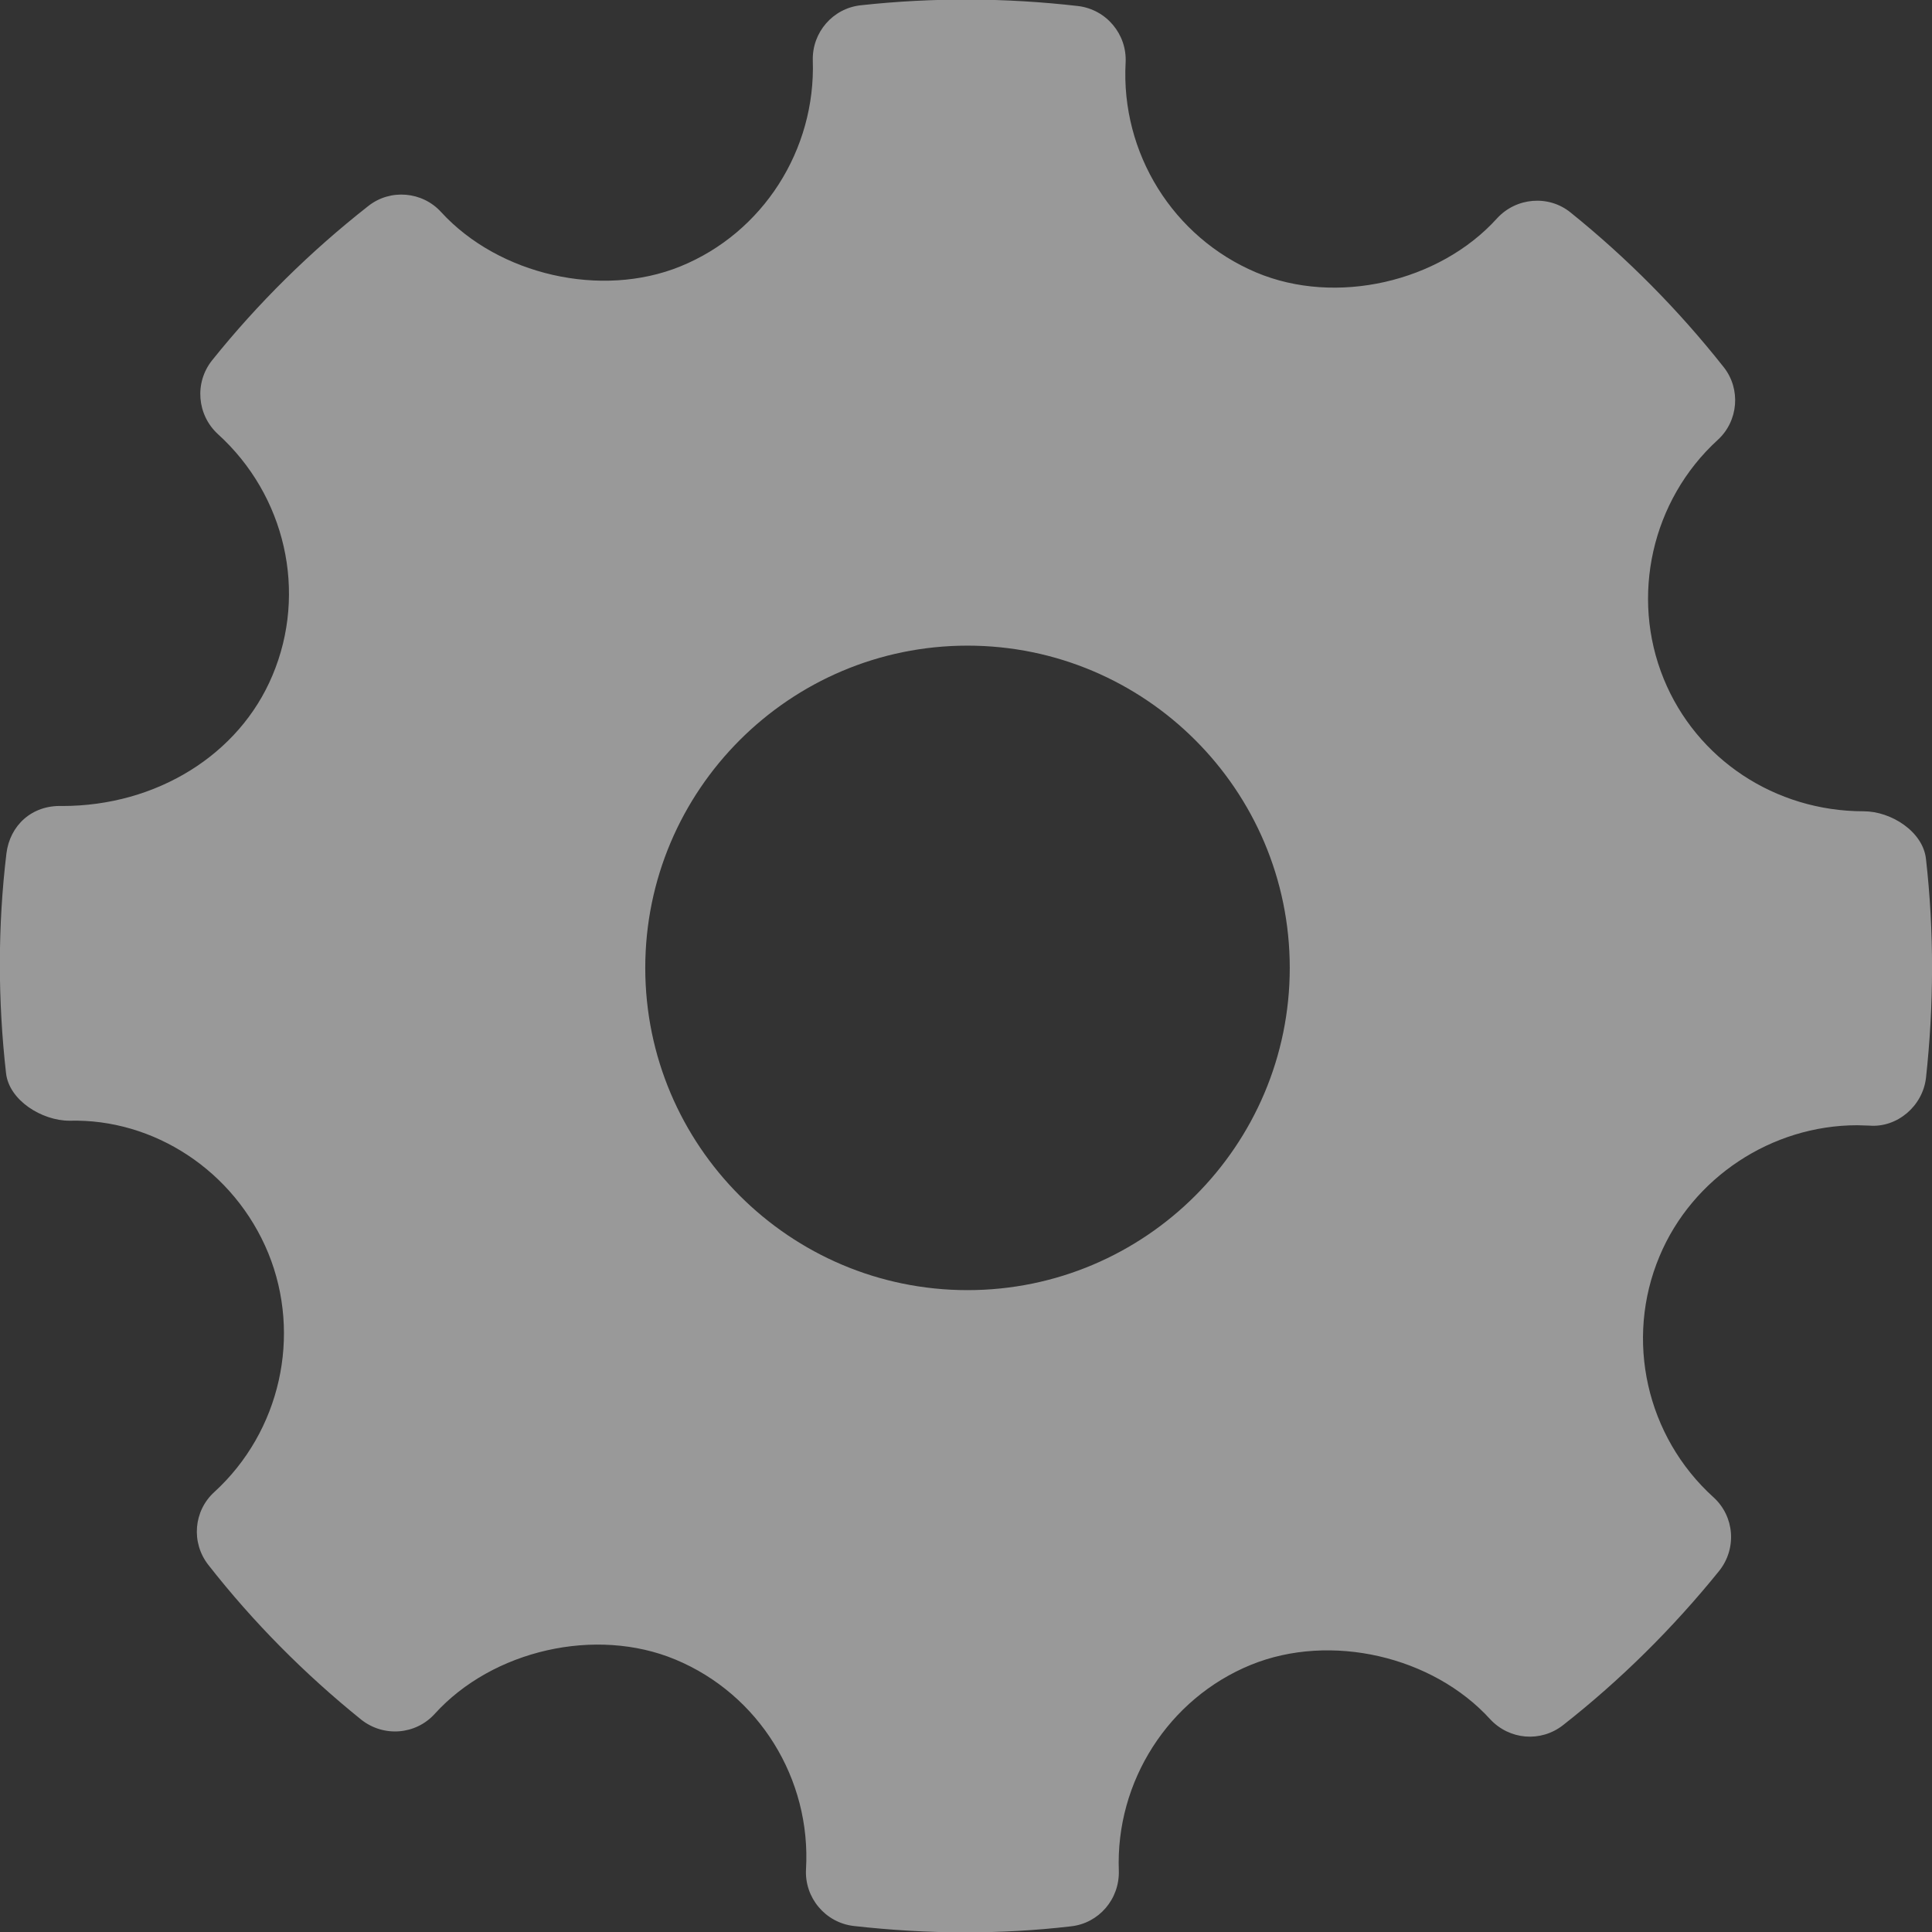 <?xml version="1.0" encoding="utf-8"?>
<!-- Generator: Adobe Illustrator 22.1.0, SVG Export Plug-In . SVG Version: 6.00 Build 0)  -->
<svg version="1.1" id="Capa_1" xmlns="http://www.w3.org/2000/svg" xmlns:xlink="http://www.w3.org/1999/xlink" x="0px" y="0px"
	 viewBox="0 0 512 512" style="enable-background:new 0 0 512 512;" xml:space="preserve">
<rect x="0" y="0" width="512" height="512" fill="#333333" stroke="none"/>
<style type="text/css">
	.st0{opacity:0.5;}
	.st1{fill:#FFFFFF;}
</style>
<g id="Settings" class="st0">
	<g>
		<path class="st1" d="M510.4,227.6c-0.8-7.2-9.2-12.6-16.5-12.6c-23.5,0-44.3-13.8-53-35.1c-8.9-21.8-3.2-47.3,14.3-63.3
			c5.5-5,6.2-13.5,1.6-19.3c-12-15.2-25.7-29-40.6-41c-5.8-4.7-14.4-4-19.5,1.6c-15.3,16.9-42.7,23.2-63.8,14.3
			c-22-9.3-35.9-31.6-34.6-55.6c0.4-7.5-5.1-14.1-12.6-15c-19.1-2.2-38.4-2.3-57.6-0.2c-7.4,0.8-12.9,7.2-12.7,14.6
			c0.8,23.7-13.2,45.7-35.1,54.6c-20.9,8.5-48.1,2.3-63.4-14.4c-5-5.5-13.5-6.2-19.3-1.6c-15.3,12-29.3,25.8-41.4,40.9
			c-4.7,5.9-4,14.4,1.5,19.5C75.7,131.3,81.5,157,72.2,179c-8.8,21-30.7,34.6-55.7,34.6c-8.1-0.3-13.9,5.2-14.8,12.6
			c-2.3,19.2-2.3,38.8-0.1,58.2c0.8,7.2,9.5,12.6,16.8,12.6c22.3-0.6,43.7,13.2,52.7,35.1c8.9,21.8,3.2,47.3-14.3,63.3
			c-5.5,5-6.2,13.4-1.6,19.3c11.9,15.2,25.5,28.9,40.5,41c5.9,4.7,14.4,4.1,19.5-1.5c15.3-16.9,42.7-23.2,63.8-14.4
			c22.1,9.2,36,31.6,34.6,55.6c-0.4,7.5,5.1,14.1,12.6,15c9.8,1.1,19.6,1.7,29.5,1.7c9.4,0,18.7-0.5,28.1-1.6
			c7.4-0.8,12.9-7.2,12.7-14.7c-0.9-23.7,13.2-45.7,35-54.6c21.1-8.6,48.2-2.3,63.4,14.4c5.1,5.5,13.4,6.2,19.3,1.6
			c15.3-12,29.2-25.8,41.4-40.9c4.7-5.9,4.1-14.4-1.5-19.5c-17.8-16.1-23.6-41.8-14.3-63.9c8.7-20.8,29.7-34.7,52.4-34.7l3.2,0.1
			c7.3,0.6,14.1-5.1,15-12.6C512.5,266.5,512.6,247,510.4,227.6z M256.4,341.9c-47.1,0-85.4-38.3-85.4-85.4
			c0-47.1,38.3-85.4,85.4-85.4c47.1,0,85.4,38.3,85.4,85.4C341.8,303.6,303.5,341.9,256.4,341.9z"/>
	</g>
</g>
</svg>
